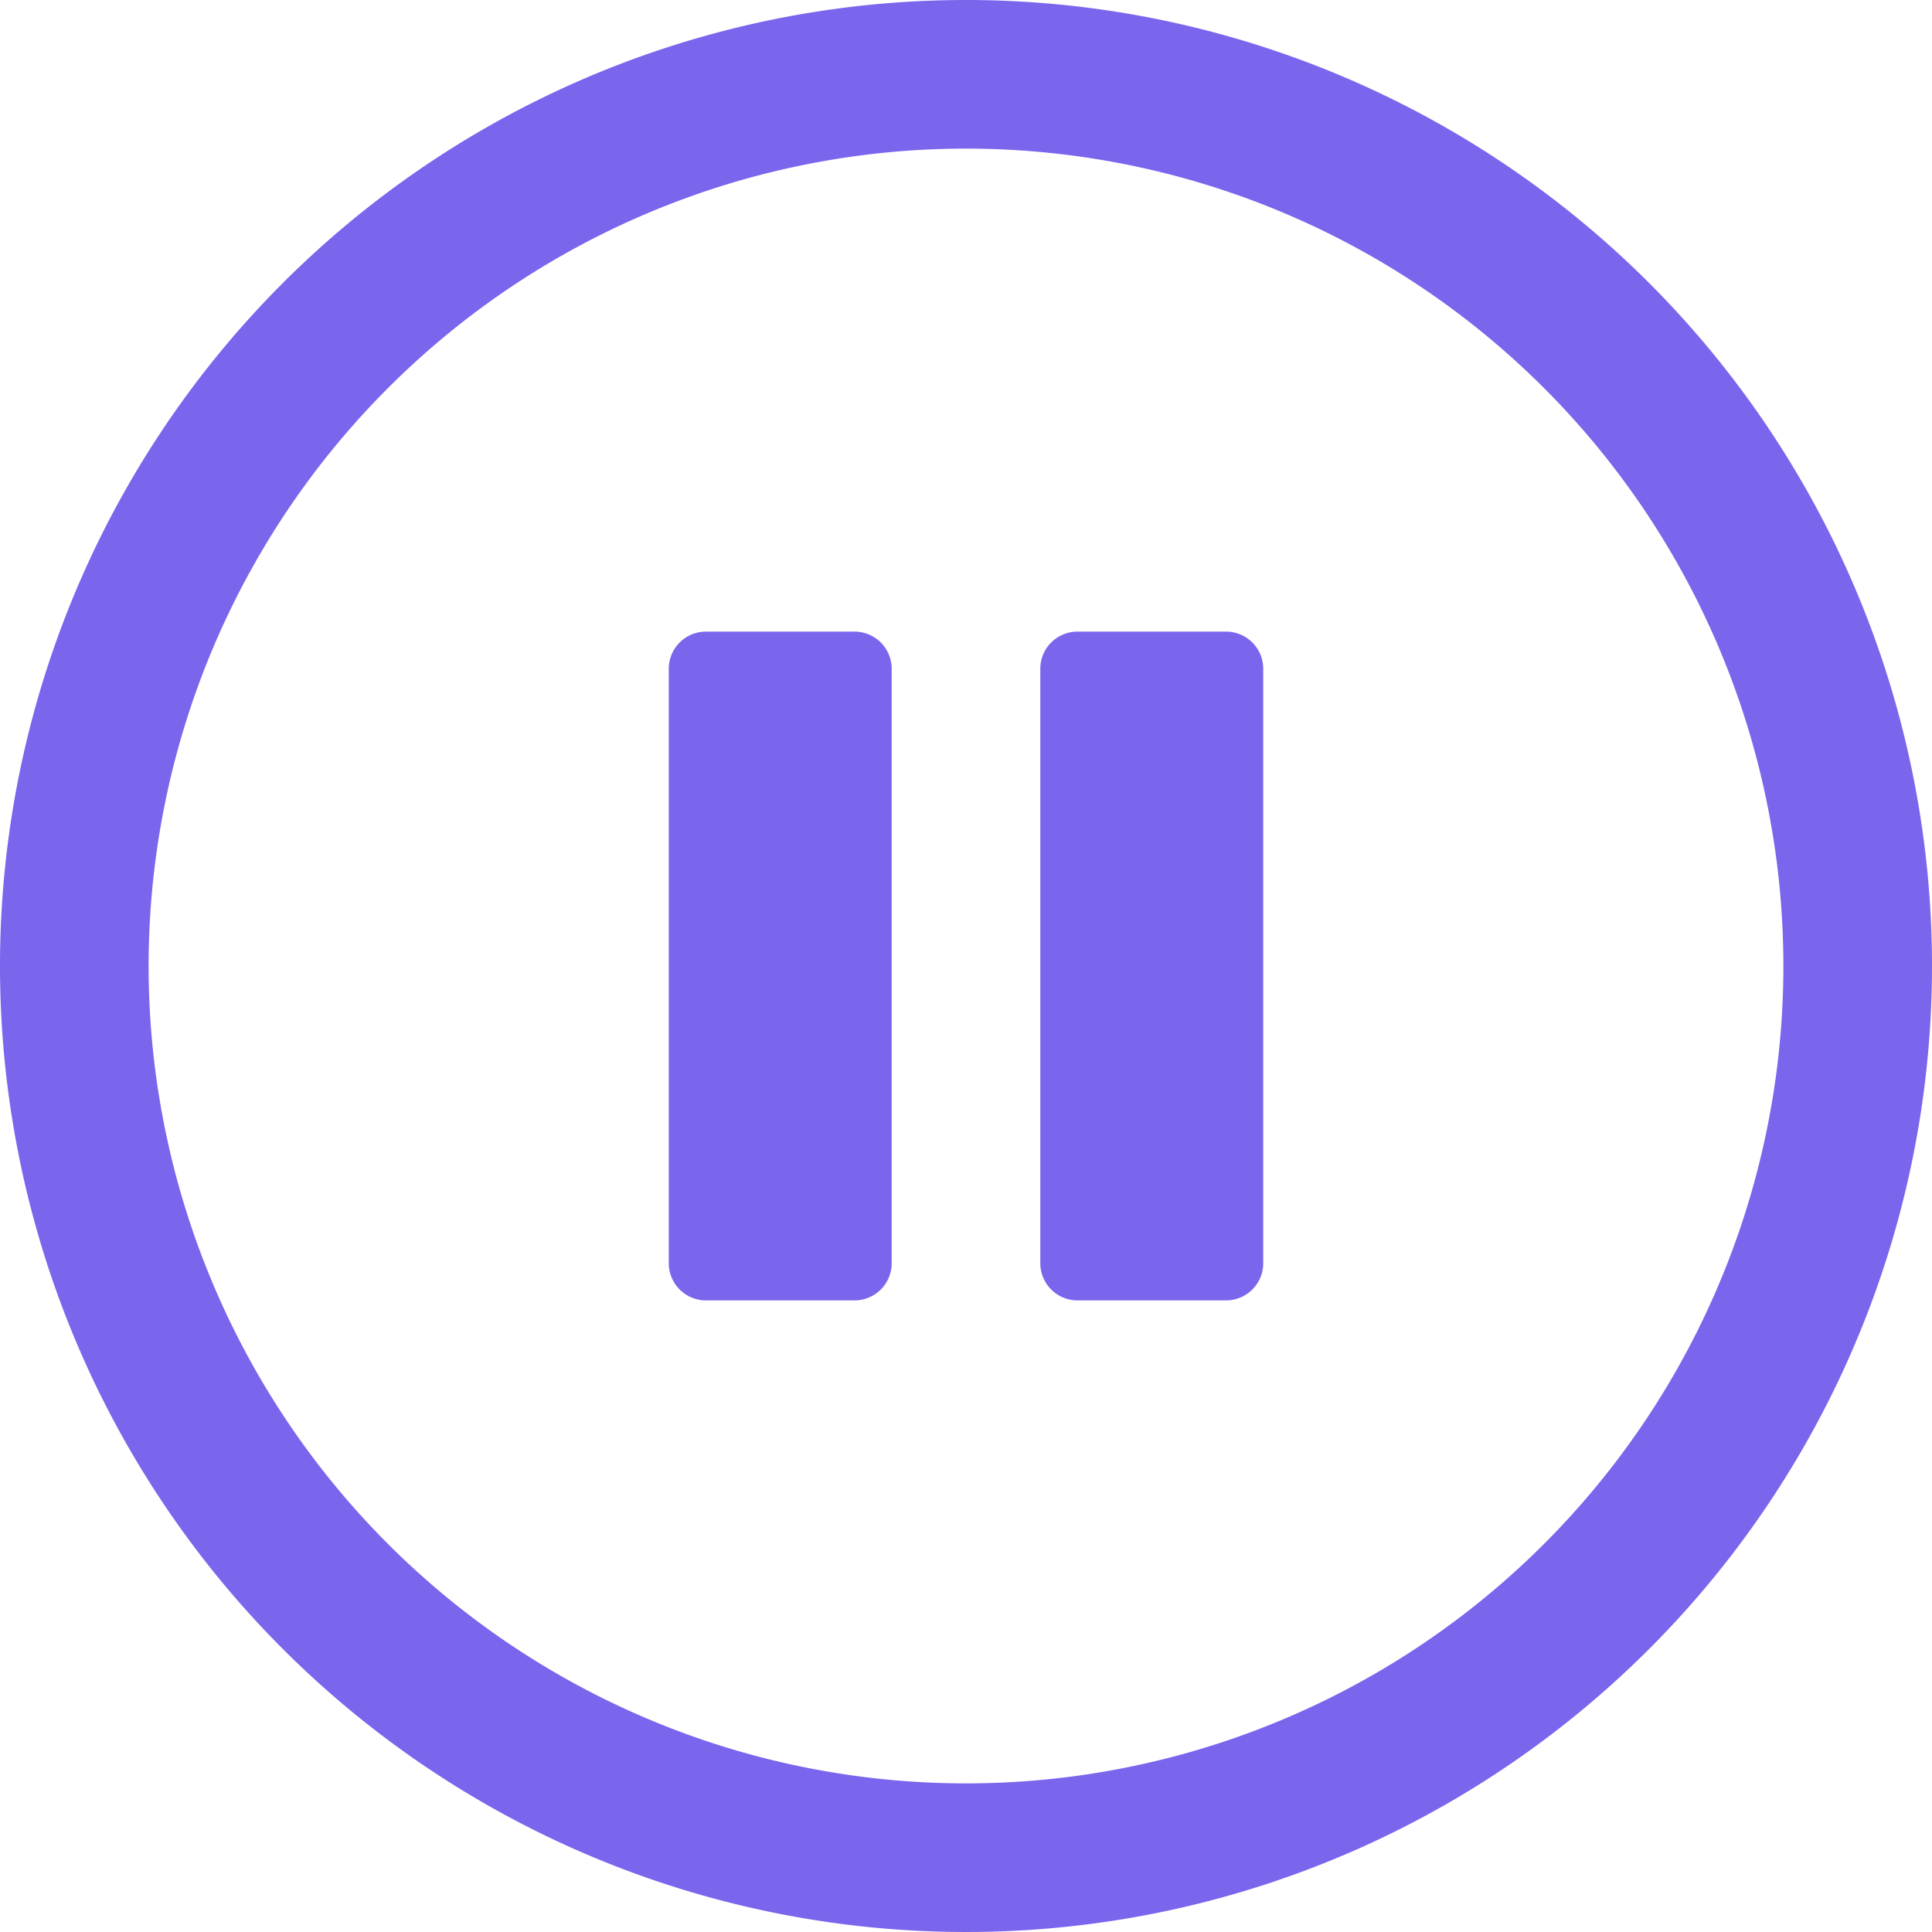 <svg height='100px' width='100px'  fill="#7a65ed" xmlns="http://www.w3.org/2000/svg" data-name="Pause button" viewBox="0 0 52 52" x="0px" y="0px"><title>pause</title><path d="M192,6a26,26,0,1,0,26,26A26,26,0,0,0,192,6Zm0,48a22,22,0,1,1,22-22A22,22,0,0,1,192,54Zm-2-30V40a1,1,0,0,1-1,1h-4a1,1,0,0,1-1-1V24a1,1,0,0,1,1-1h4A1,1,0,0,1,190,24Zm10,0V40a1,1,0,0,1-1,1h-4a1,1,0,0,1-1-1V24a1,1,0,0,1,1-1h4A1,1,0,0,1,200,24Z" transform="translate(-166 -6)"></path></svg>